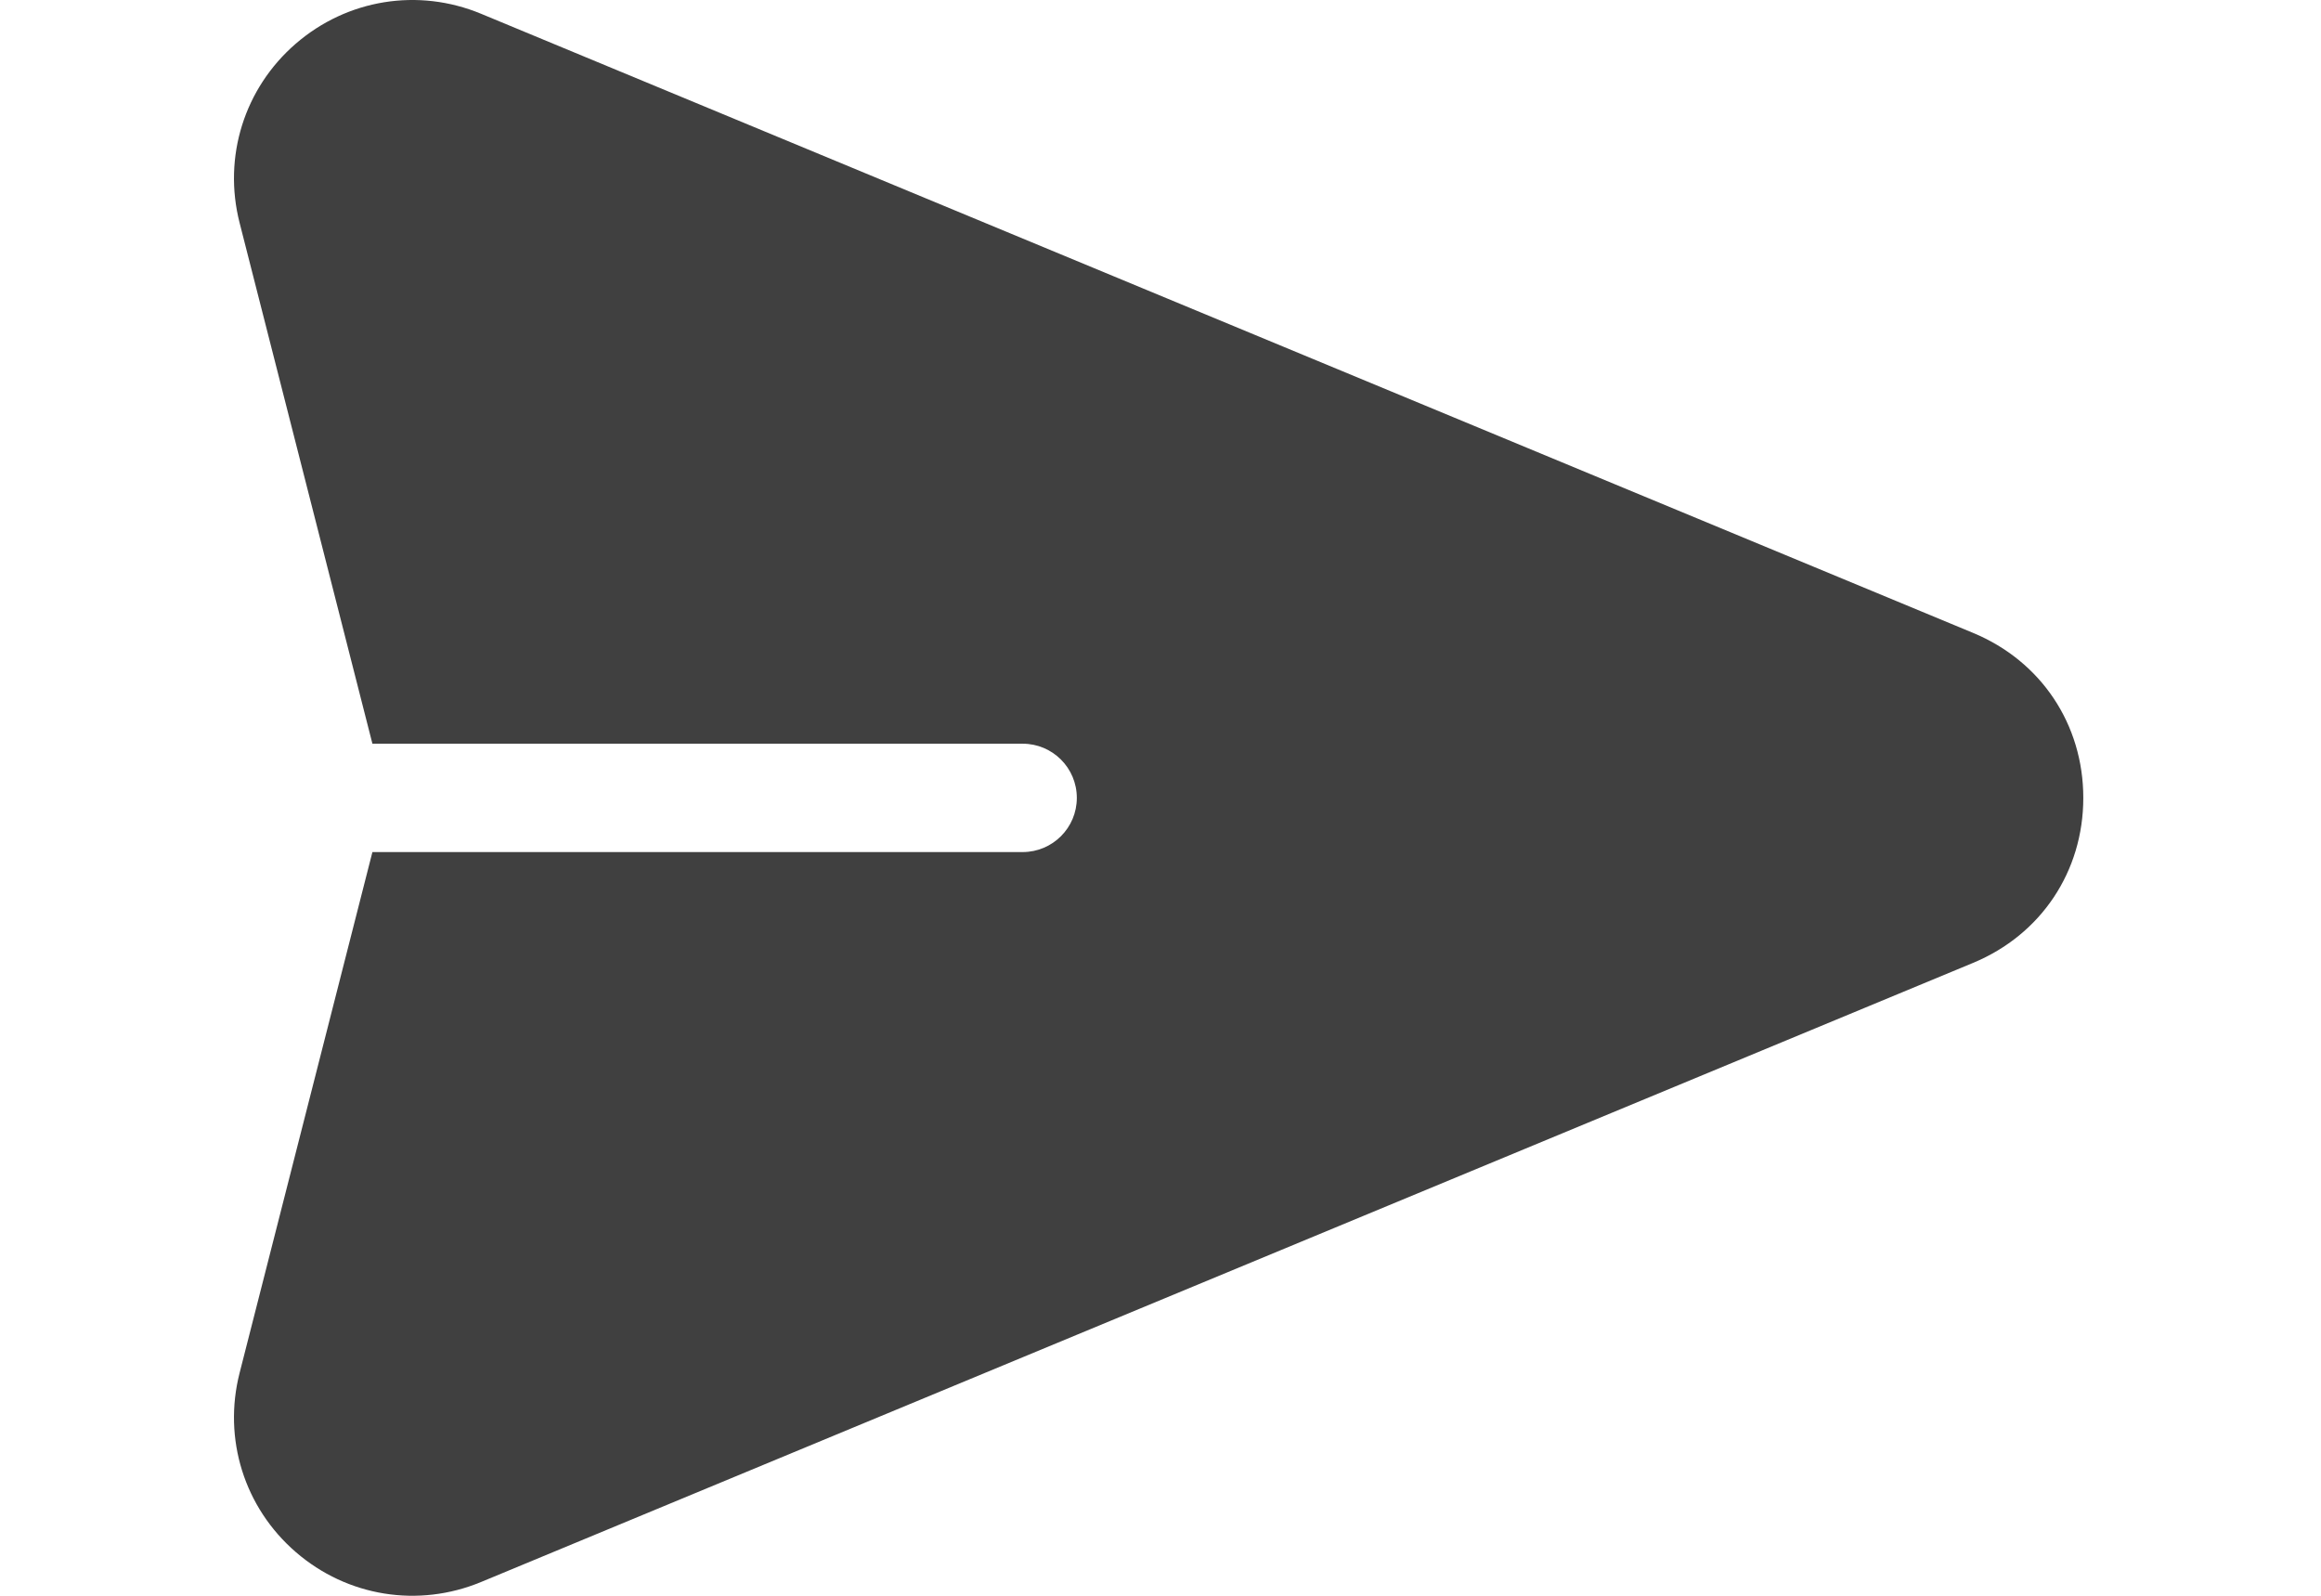 <svg width="32" height="22" viewBox="0 0 72 62" fill="none" xmlns="http://www.w3.org/2000/svg">
<path d="M67.575 24.591L9.601 0.535C7.159 -0.478 4.4 -0.032 2.4 1.698C0.401 3.429 -0.435 6.096 0.219 8.659L5.379 28.895H30.644C31.806 28.895 32.749 29.837 32.749 31C32.749 32.163 31.807 33.105 30.644 33.105H5.379L0.219 53.341C-0.435 55.904 0.401 58.571 2.4 60.301C4.404 62.036 7.163 62.476 9.601 61.465L67.576 37.409C70.215 36.313 71.855 33.858 71.855 31C71.855 28.142 70.215 25.686 67.575 24.591Z" fill="black" fill-opacity="0.75"/>
</svg>
